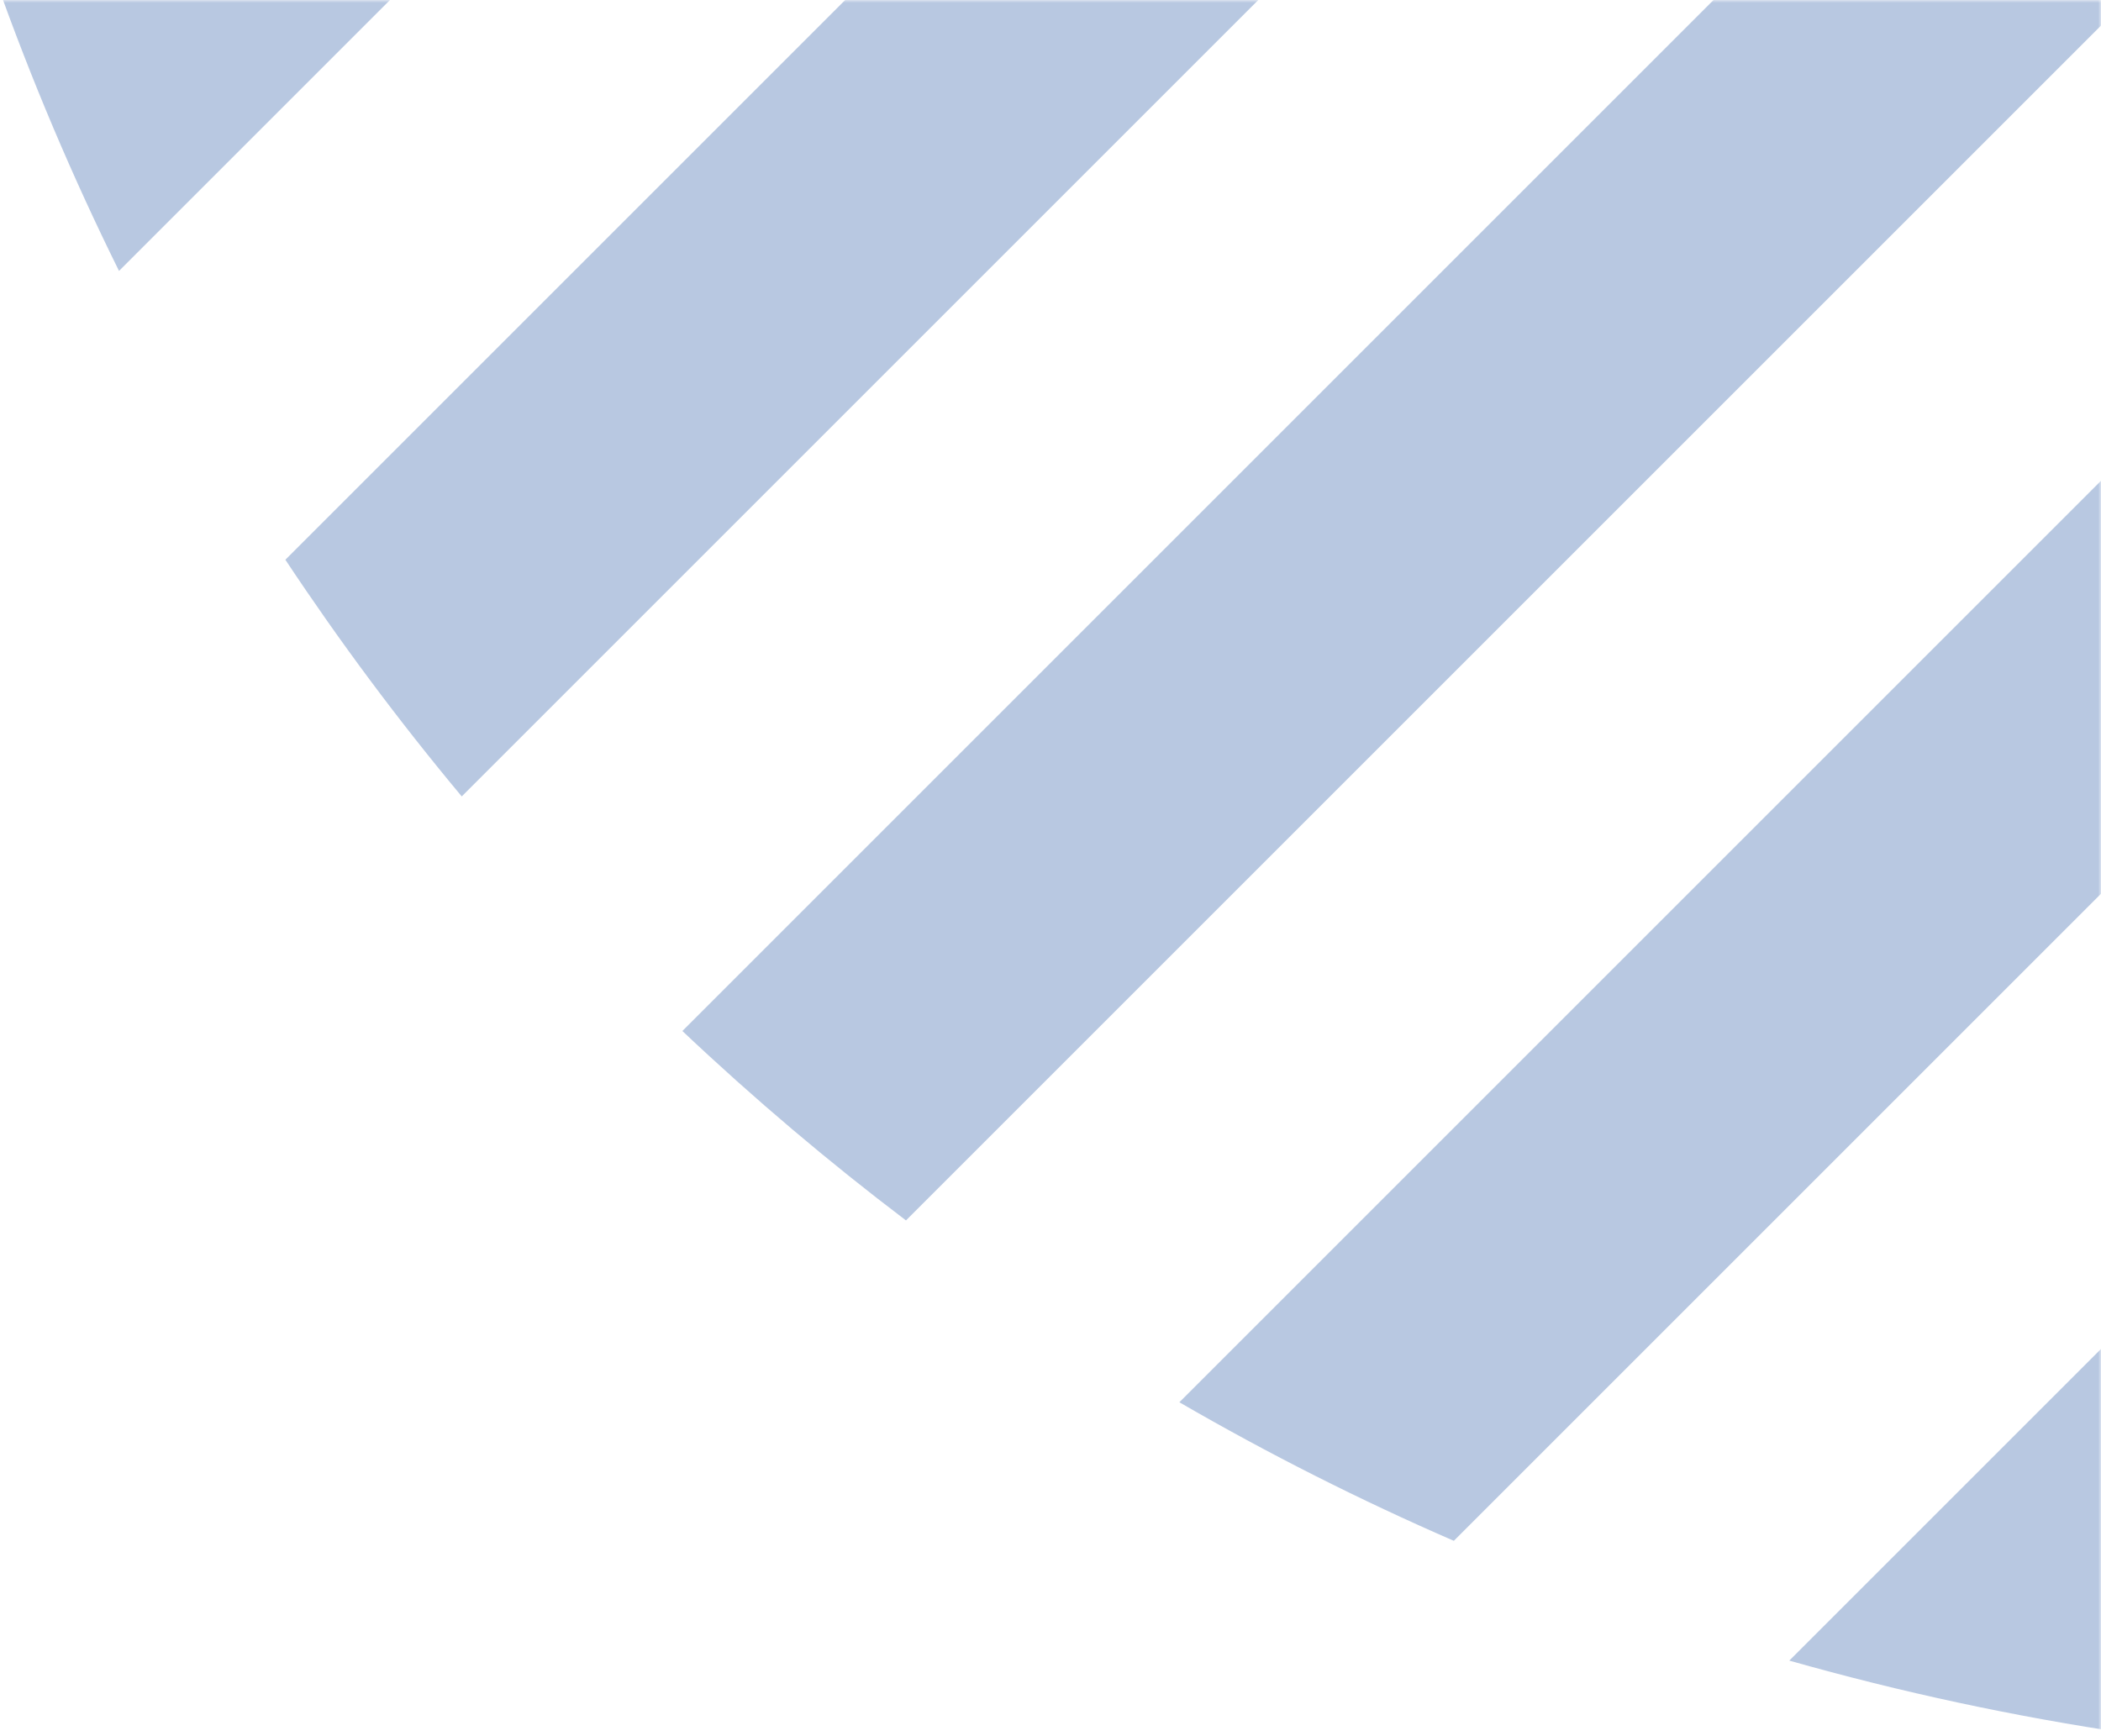 <svg width="386" height="319" viewBox="0 0 386 319" fill="none" xmlns="http://www.w3.org/2000/svg">
<mask id="mask0_2_717" style="mask-type:alpha" maskUnits="userSpaceOnUse" x="0" y="0" width="386" height="319">
<rect width="386" height="319" fill="#D9D9D9"/>
</mask>
<g mask="url(#mask0_2_717)">
<path fill-rule="evenodd" clip-rule="evenodd" d="M-26.456 -220.948C-23.045 -253.293 -16.441 -285.364 -6.644 -316.651L315.946 -639.241C347.233 -649.038 379.305 -655.642 411.649 -659.053L-26.456 -220.948ZM125.366 189.446C138.565 201.916 152.283 213.519 166.45 224.254L856.851 -466.147C846.116 -480.314 834.513 -494.033 822.043 -507.231L125.366 189.446ZM267.103 283.127C249.924 275.664 233.084 267.177 216.675 257.664L890.261 -415.922C899.774 -399.513 908.261 -382.673 915.724 -365.494L267.103 283.127ZM328.73 305.135C349.299 310.968 370.174 315.439 391.21 318.547L951.144 -241.387C948.036 -262.424 943.565 -283.298 937.732 -303.867L328.73 305.135ZM553.663 315.621C525.874 320.758 497.729 323.495 469.561 323.831L956.429 -163.036C956.092 -134.868 953.355 -106.723 948.218 -78.934L553.663 315.621ZM677.934 274.985C726.431 251.574 771.887 219.752 812.118 179.521C852.349 139.29 884.171 93.834 907.582 45.337L677.934 274.985ZM778.941 -547.764L84.833 146.344C73.132 132.319 62.331 117.797 52.431 102.854L735.451 -580.166C750.394 -570.266 764.916 -559.466 778.941 -547.764ZM21.866 49.783L682.38 -610.731C664.98 -619.349 647.176 -626.876 629.071 -633.312L-0.715 -3.527C5.721 14.579 13.248 32.382 21.866 49.783ZM-18.98 -68.897C-23.535 -90.968 -26.566 -113.29 -28.072 -135.696L496.901 -660.669C519.307 -659.163 541.629 -656.132 563.7 -651.578L-18.98 -68.897Z" fill="#B8C8E1"/>
</g>
</svg>
